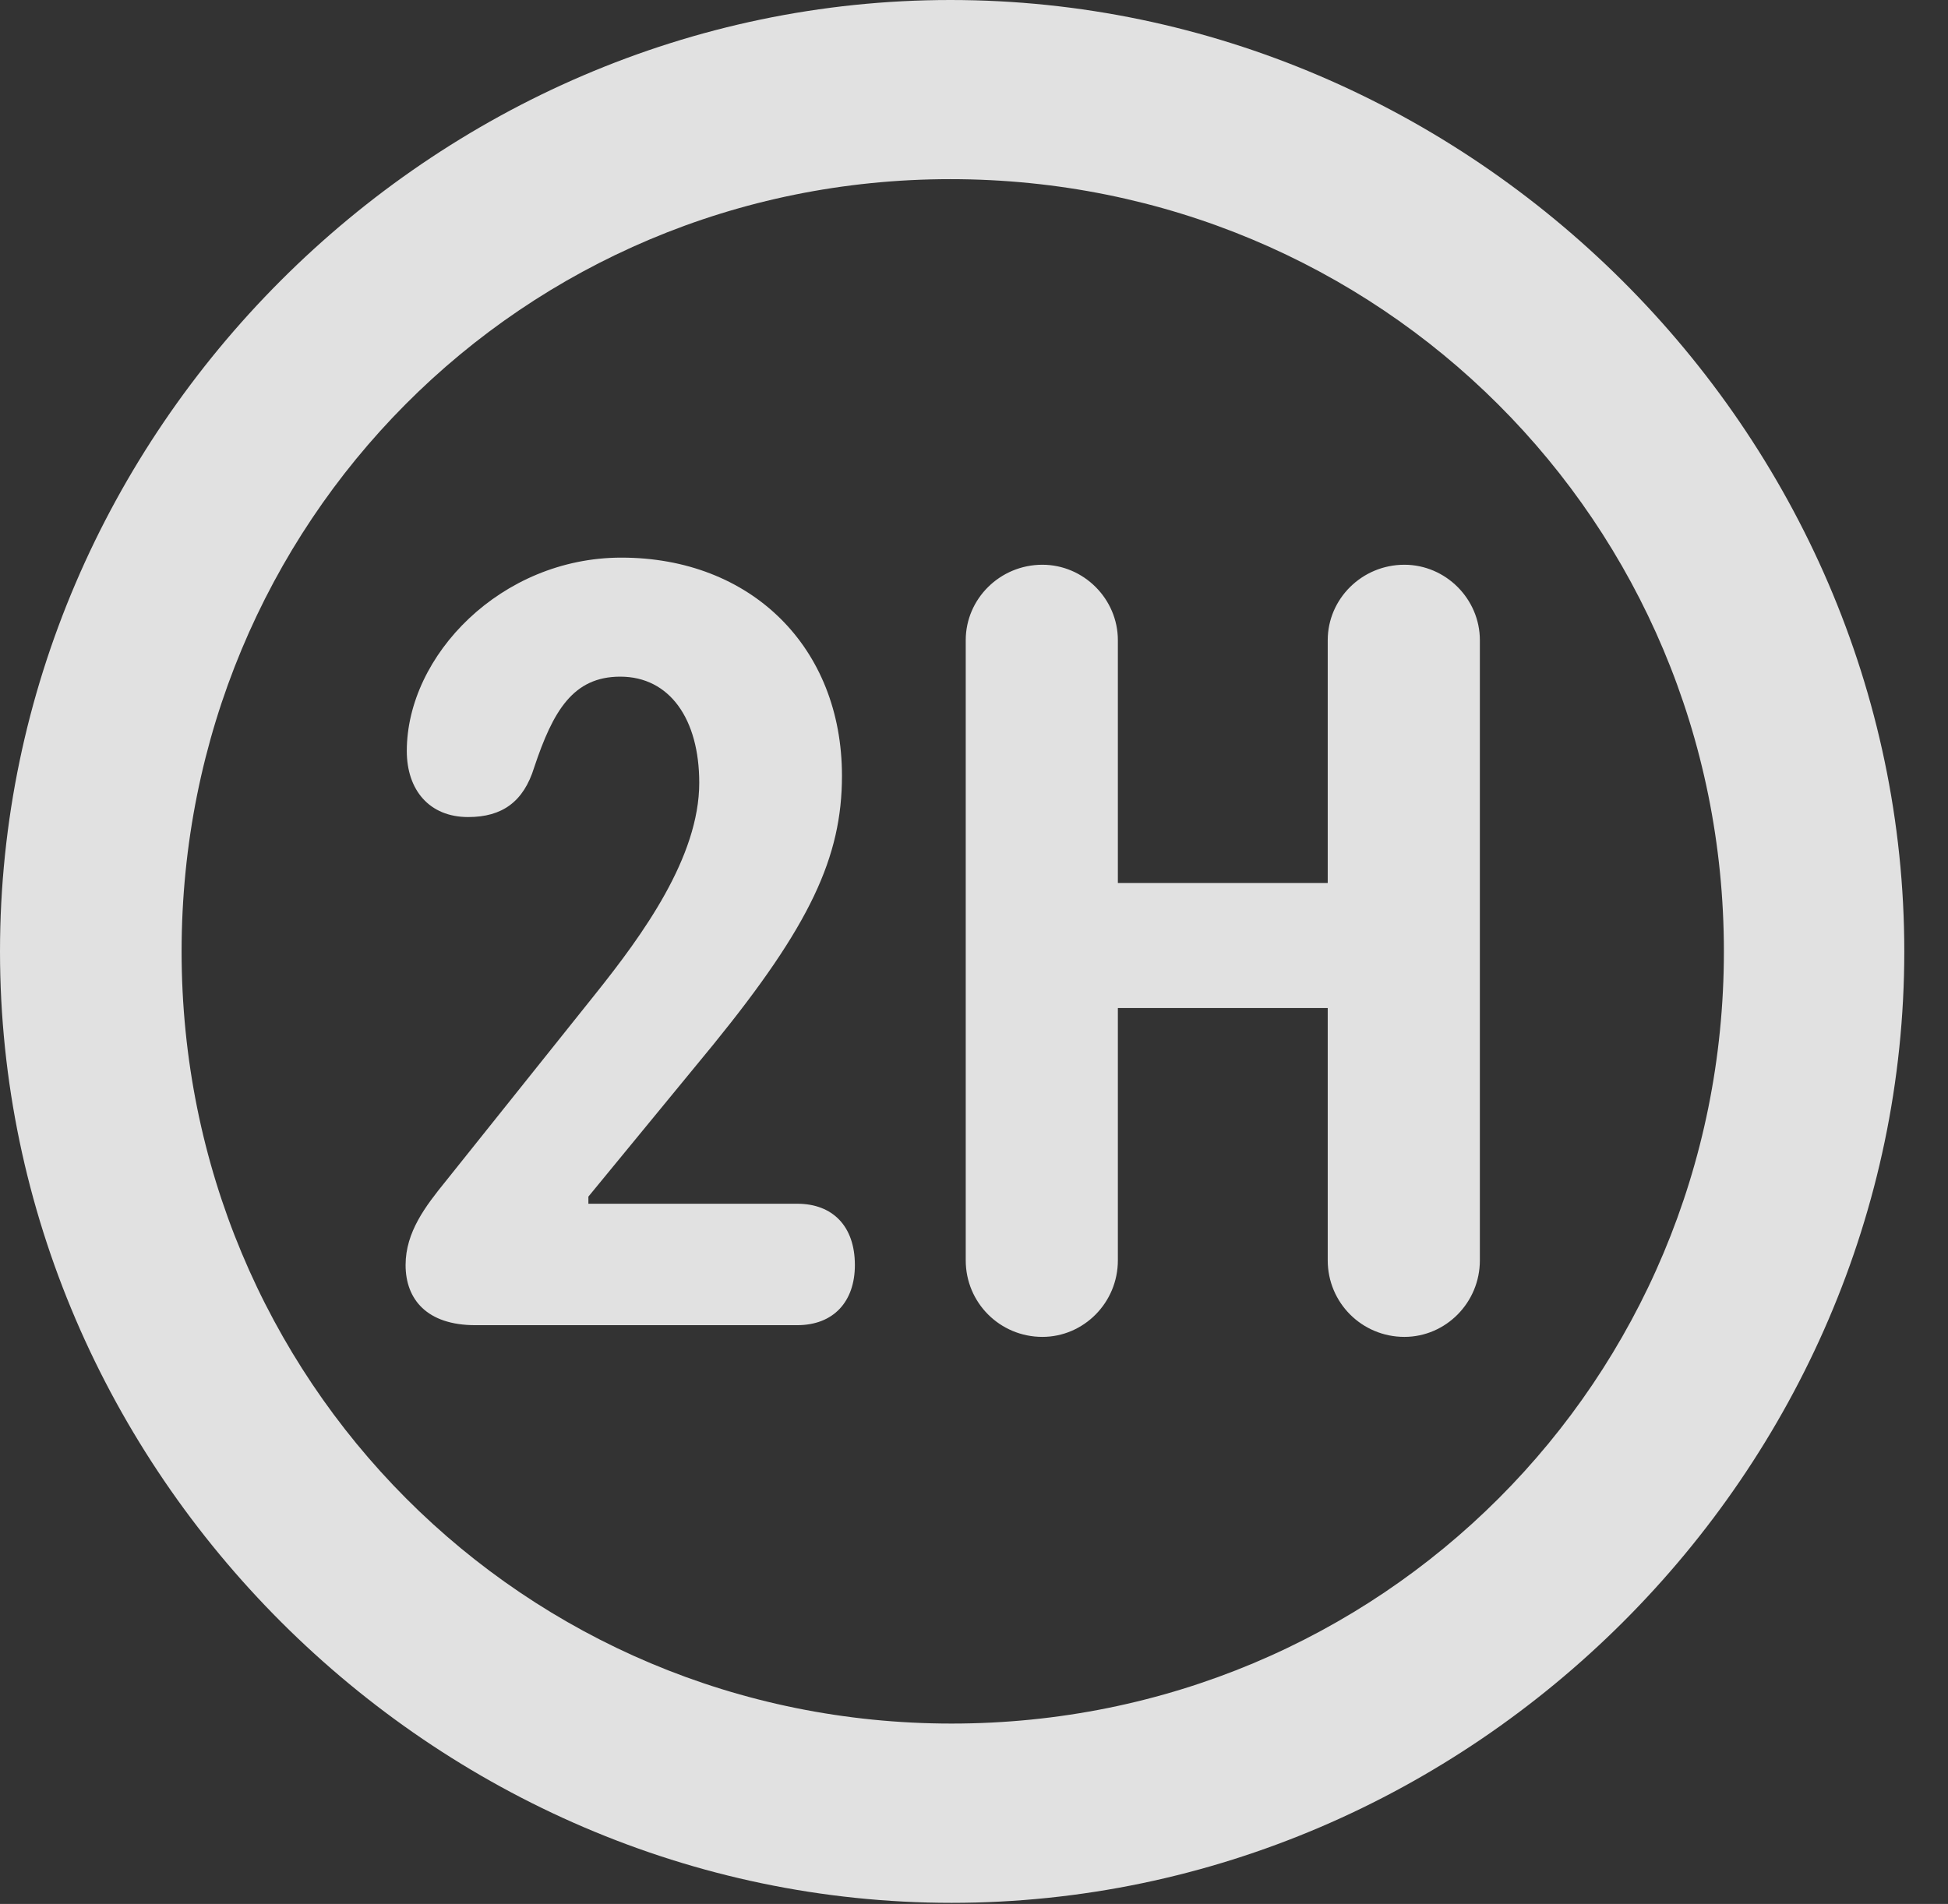 <?xml version="1.0" encoding="UTF-8"?>
<!--Generator: Apple Native CoreSVG 232.5-->
<!DOCTYPE svg
PUBLIC "-//W3C//DTD SVG 1.1//EN"
       "http://www.w3.org/Graphics/SVG/1.1/DTD/svg11.dtd">
<svg version="1.1" xmlns="http://www.w3.org/2000/svg" xmlns:xlink="http://www.w3.org/1999/xlink" width="16.133" height="15.771">
 <rect width="100%" height="100%" fill="#333333" stroke="none"/>
 <g>
  <rect height="15.771" opacity="0" width="16.133" x="0" y="0"/>
  <path d="M7.881 15.762C12.188 15.762 15.771 12.188 15.771 7.881C15.771 3.574 12.178 0 7.871 0C3.574 0 0 3.574 0 7.881C0 12.188 3.584 15.762 7.881 15.762ZM7.881 14.277C4.336 14.277 1.504 11.435 1.504 7.881C1.504 4.326 4.326 1.484 7.871 1.484C11.426 1.484 14.277 4.326 14.277 7.881C14.277 11.435 11.435 14.277 7.881 14.277Z" fill="#ffffff" fill-opacity="0.85"/>
  <path d="M3.936 10.977L6.602 10.977C6.904 10.977 7.08 10.781 7.08 10.479C7.08 10.156 6.895 9.971 6.602 9.971L4.873 9.971L4.873 9.912L5.908 8.652C6.709 7.666 6.973 7.1 6.973 6.426C6.973 5.361 6.221 4.619 5.146 4.619C4.15 4.619 3.369 5.43 3.369 6.221C3.369 6.543 3.555 6.768 3.877 6.768C4.16 6.768 4.336 6.641 4.424 6.357C4.58 5.889 4.746 5.605 5.137 5.605C5.547 5.605 5.791 5.957 5.791 6.484C5.791 7.1 5.322 7.744 4.932 8.232L3.691 9.785C3.525 9.99 3.359 10.205 3.359 10.479C3.359 10.762 3.535 10.977 3.936 10.977ZM8.633 11.074C8.975 11.074 9.258 10.791 9.258 10.44L9.258 8.35L10.996 8.35L10.996 10.44C10.996 10.791 11.279 11.074 11.631 11.074C11.973 11.074 12.256 10.791 12.256 10.44L12.256 5.303C12.256 4.961 11.973 4.678 11.631 4.678C11.279 4.678 10.996 4.961 10.996 5.303L10.996 7.314L9.258 7.314L9.258 5.303C9.258 4.961 8.975 4.678 8.633 4.678C8.281 4.678 7.998 4.961 7.998 5.303L7.998 10.44C7.998 10.791 8.281 11.074 8.633 11.074Z" fill="#ffffff" fill-opacity="0.85"/>
 </g>
</svg>
